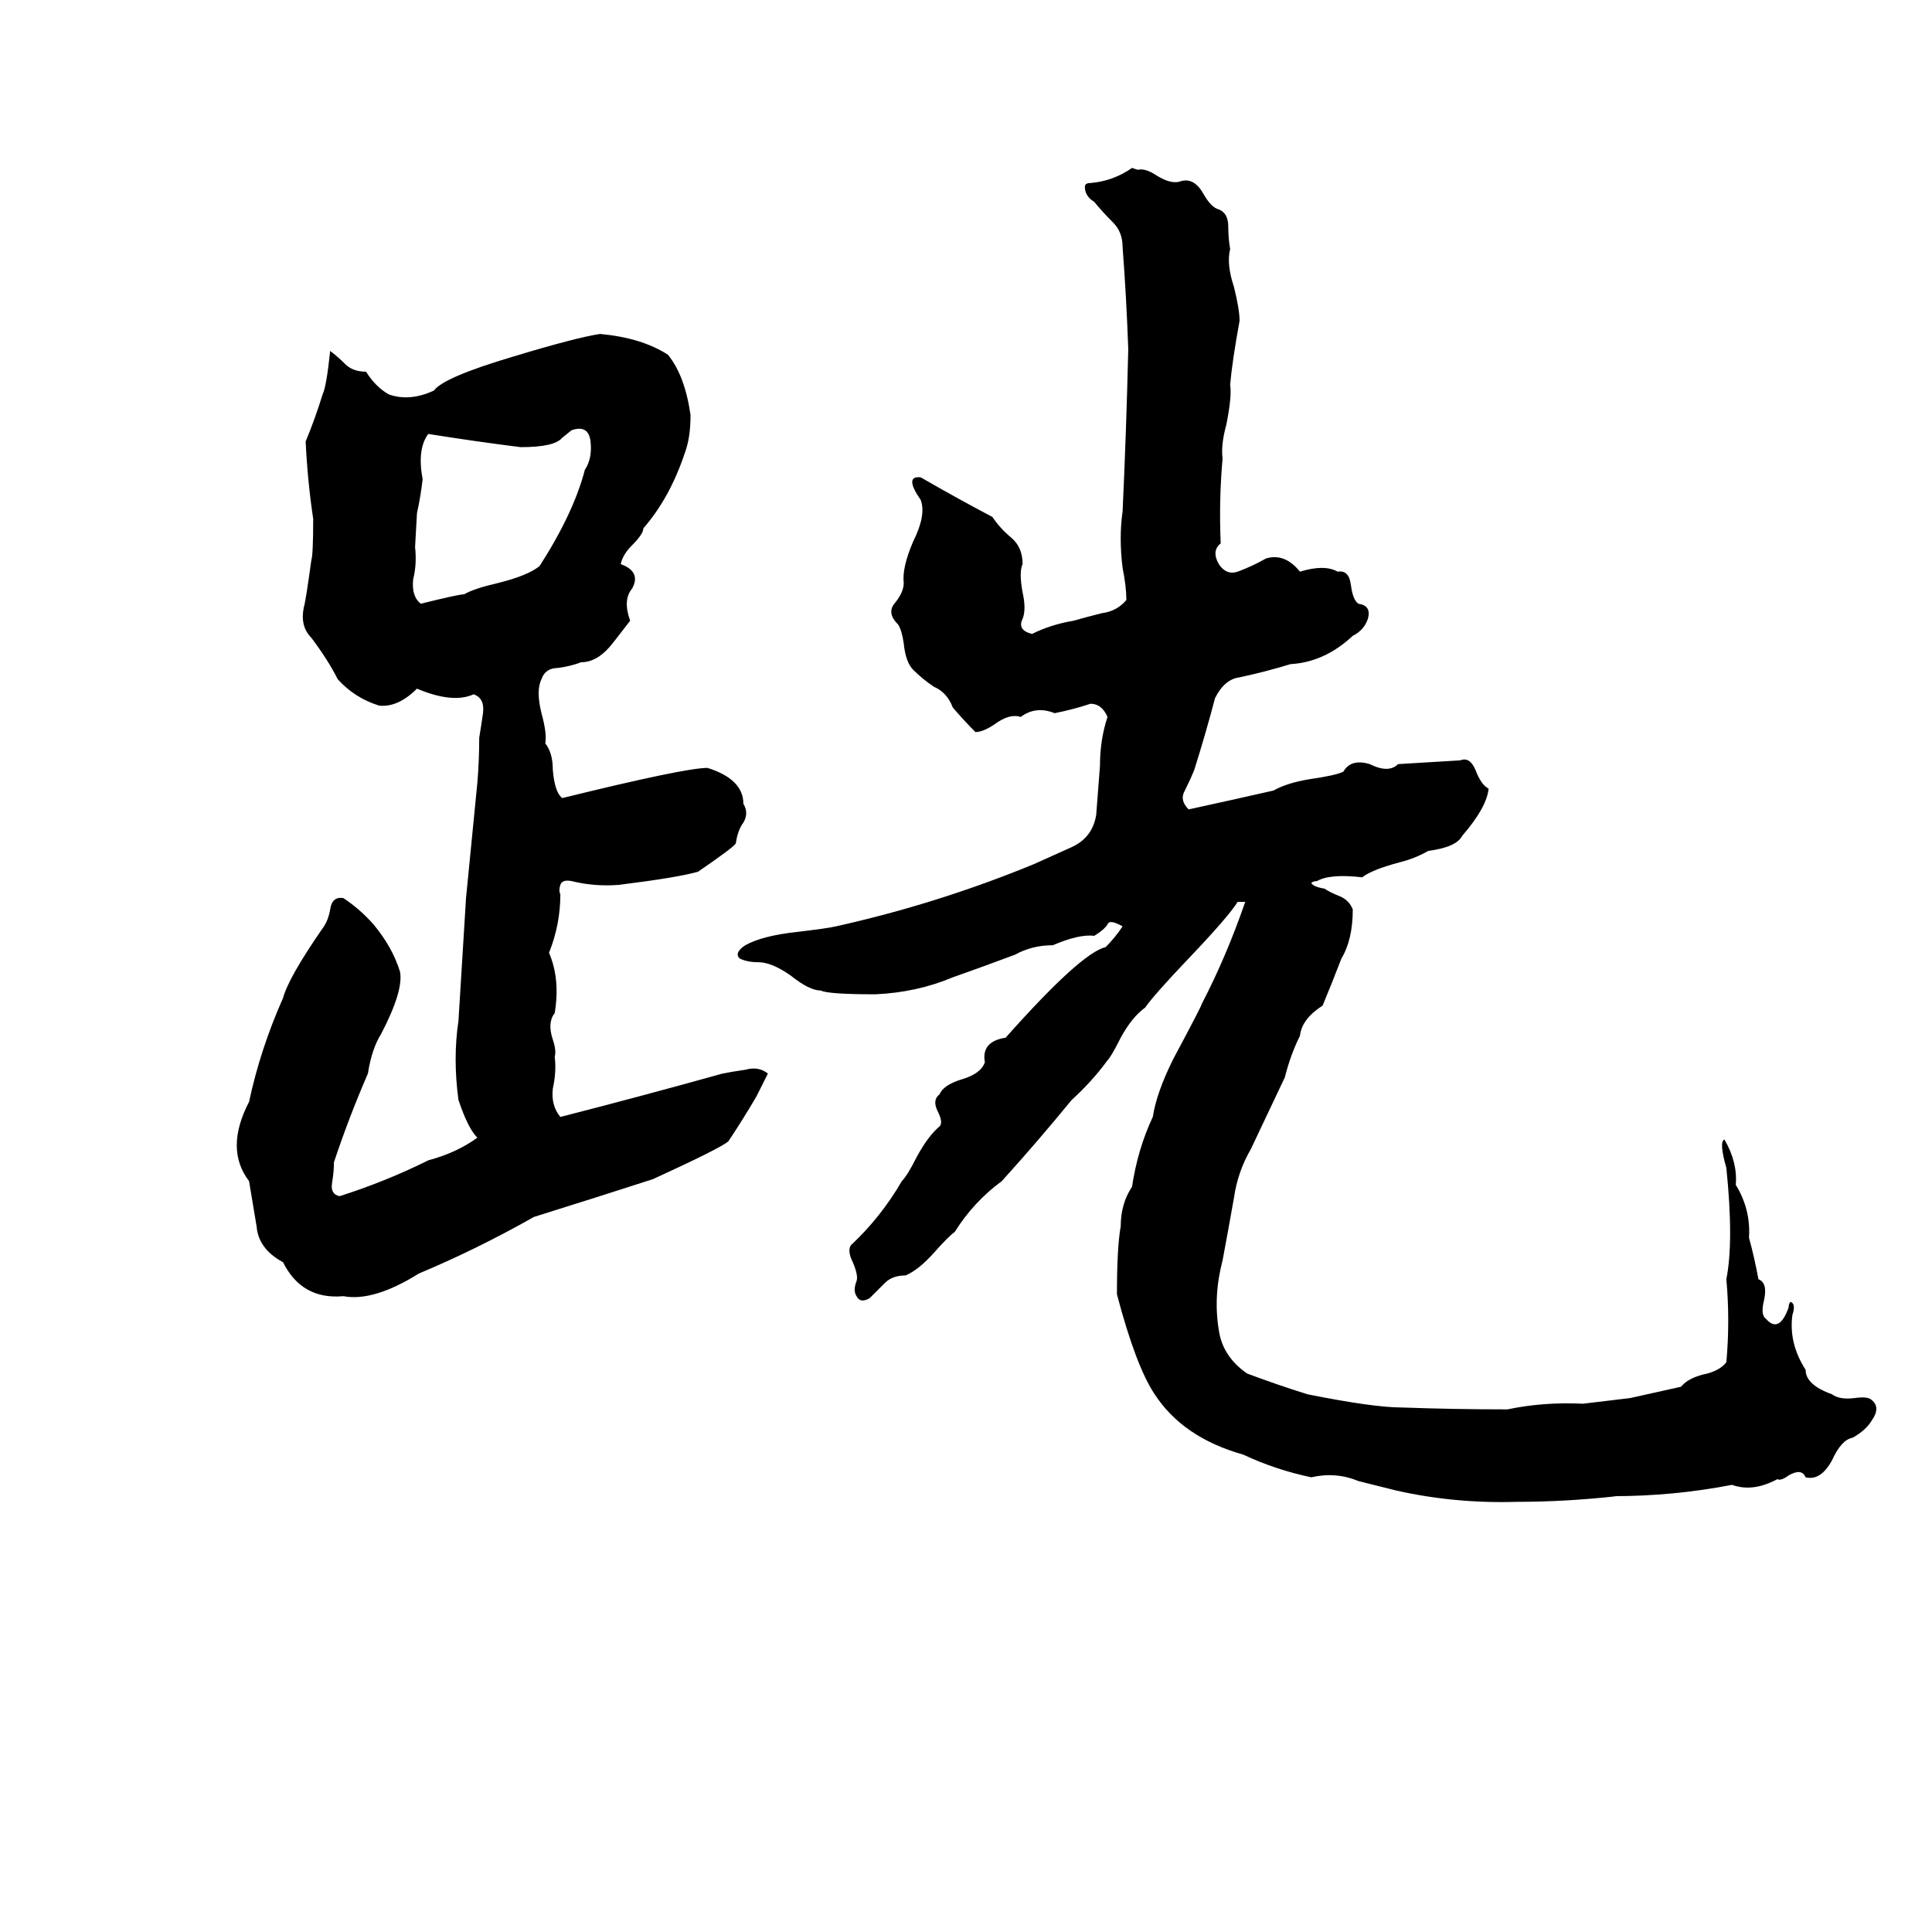 <svg xmlns="http://www.w3.org/2000/svg" viewBox="0 -800 1024 1024">
	<path fill="#000000" d="M891 -65Q895 -70 905 -72Q912 -74 915 -78Q917 -100 915 -122Q919 -142 915 -181Q911 -195 914 -196Q921 -184 920 -172Q928 -159 927 -144Q930 -133 932 -122Q937 -120 935 -111Q933 -103 936 -101Q943 -93 948 -107Q948 -109 949 -110Q952 -109 950 -103Q948 -88 957 -74Q957 -66 971 -61Q975 -58 983 -59Q990 -60 992 -58Q997 -54 992 -47Q989 -42 982 -38Q976 -37 971 -26Q965 -15 957 -17Q955 -22 948 -18Q944 -15 942 -16Q929 -9 918 -13Q887 -7 855 -7H857Q830 -4 804 -4Q771 -3 740 -10L720 -15Q708 -20 695 -17Q676 -21 659 -29Q627 -38 612 -61Q602 -76 592 -114Q592 -139 594 -150Q594 -162 600 -171Q603 -191 611 -208Q613 -221 622 -239Q637 -267 637 -268Q650 -293 660 -322H656Q651 -314 630 -292Q611 -272 607 -266Q600 -261 594 -250Q589 -240 587 -238Q579 -227 568 -217Q550 -195 531 -174Q516 -163 506 -147Q503 -145 495 -136Q487 -127 480 -124Q473 -124 469 -120Q465 -116 461 -112Q456 -109 454 -113Q452 -116 454 -121Q455 -124 452 -131Q449 -137 451 -140Q467 -155 478 -174Q481 -177 486 -187Q492 -198 498 -203Q500 -205 497 -211Q494 -217 498 -220Q500 -225 510 -228Q520 -231 522 -237Q520 -248 533 -250Q573 -295 586 -298Q591 -303 595 -309Q588 -313 587 -310Q585 -307 580 -304Q572 -305 558 -299Q547 -299 538 -294Q522 -288 505 -282Q486 -274 464 -273Q439 -273 435 -275Q429 -275 419 -283Q409 -290 402 -290Q396 -290 392 -292Q389 -295 395 -299Q404 -304 422 -306Q439 -308 443 -309Q497 -321 548 -342Q557 -346 568 -351Q579 -356 581 -368Q582 -381 583 -394Q583 -408 587 -420Q584 -427 578 -427Q569 -424 559 -422Q549 -426 541 -420Q535 -422 527 -416Q521 -412 517 -412Q511 -418 505 -425Q502 -433 495 -436Q489 -440 484 -445Q480 -449 479 -459Q478 -466 476 -469Q470 -475 474 -480Q479 -486 479 -491Q478 -499 484 -513Q491 -527 488 -535Q479 -548 488 -547Q507 -536 526 -526Q530 -520 536 -515Q542 -510 542 -501Q540 -497 542 -486Q544 -477 542 -472Q539 -466 547 -464Q557 -469 569 -471Q576 -473 584 -475Q592 -476 597 -482Q597 -489 595 -499Q593 -515 595 -529Q597 -572 598 -615Q597 -643 595 -669Q595 -677 590 -682Q584 -688 580 -693Q575 -696 575 -701Q575 -703 578 -703Q590 -704 600 -711L603 -710Q607 -711 613 -707Q621 -702 626 -704Q633 -706 638 -697Q642 -690 646 -689Q651 -687 651 -680Q651 -674 652 -668Q650 -660 654 -648Q657 -636 657 -630Q653 -608 652 -596Q653 -590 650 -575Q647 -564 648 -557Q646 -535 647 -512Q642 -508 646 -501Q650 -495 656 -497Q664 -500 671 -504Q681 -507 689 -497Q702 -501 709 -497Q715 -498 716 -490Q717 -482 720 -480Q727 -479 725 -472Q723 -466 717 -463Q702 -449 684 -448Q671 -444 657 -441Q649 -440 644 -430Q639 -411 633 -392Q631 -387 628 -381Q625 -376 630 -371Q653 -376 675 -381Q682 -385 694 -387Q708 -389 712 -391Q716 -398 726 -395Q736 -390 741 -395Q758 -396 774 -397Q779 -399 782 -392Q785 -384 789 -382Q788 -372 775 -357Q772 -351 757 -349Q750 -345 742 -343Q727 -339 722 -335Q705 -337 698 -333Q696 -333 695 -332Q696 -330 702 -329Q705 -327 710 -325Q715 -323 717 -318Q717 -302 711 -292Q706 -279 701 -267Q690 -260 689 -251Q684 -241 681 -229Q672 -210 663 -191Q656 -179 654 -165Q651 -148 648 -132Q643 -113 646 -95Q648 -81 661 -72Q677 -66 693 -61Q728 -54 743 -54Q771 -53 799 -53Q818 -57 839 -56L864 -59ZM318 -623Q340 -621 354 -612Q363 -601 366 -580Q366 -568 363 -560Q355 -536 341 -520Q341 -517 335 -511Q330 -506 329 -501Q340 -497 335 -488Q330 -482 334 -471Q324 -458 323 -457Q316 -449 308 -449Q303 -447 296 -446Q289 -446 287 -440Q284 -434 287 -422Q290 -411 289 -406Q293 -401 293 -392Q294 -380 298 -377Q363 -393 375 -393Q394 -387 394 -374Q397 -369 394 -364Q391 -360 390 -353Q389 -351 370 -338Q360 -335 328 -331Q315 -330 303 -333Q298 -334 297 -331Q296 -328 297 -326Q297 -310 291 -295Q297 -281 294 -263Q290 -258 293 -249Q295 -243 294 -240Q295 -232 293 -223Q292 -214 297 -208Q340 -219 383 -231Q388 -232 395 -233Q402 -235 407 -231Q404 -225 401 -219Q394 -207 386 -195Q381 -191 346 -175Q315 -165 283 -155Q253 -138 222 -125Q198 -110 182 -113Q160 -111 150 -131Q137 -138 136 -150Q134 -162 132 -174Q119 -191 132 -216Q138 -244 150 -271Q153 -282 171 -308Q174 -312 175 -318Q176 -325 182 -324Q191 -318 198 -310Q208 -298 212 -285Q214 -275 202 -252Q197 -244 195 -231Q185 -208 177 -184Q177 -179 176 -173Q175 -167 180 -166Q205 -174 227 -185Q242 -189 253 -197Q248 -202 243 -217Q240 -239 243 -259Q245 -291 247 -324Q250 -354 253 -385Q254 -397 254 -409Q255 -415 256 -422Q257 -430 251 -432Q240 -427 221 -435Q211 -425 201 -426Q188 -430 179 -440Q174 -450 165 -462Q159 -468 161 -478Q162 -481 165 -503Q166 -506 166 -525Q163 -545 162 -566Q167 -578 171 -591Q173 -595 175 -614Q179 -611 183 -607Q187 -603 194 -603Q199 -595 206 -591Q217 -587 230 -593Q235 -600 272 -611Q305 -621 318 -623ZM303 -572L298 -568Q294 -563 276 -563Q252 -566 227 -570Q221 -562 224 -546Q223 -537 221 -528L220 -510Q221 -501 219 -493Q218 -484 223 -480Q243 -485 246 -485Q251 -488 264 -491Q280 -495 286 -500Q304 -528 310 -551Q314 -557 313 -566Q312 -575 303 -572Z"/>
</svg>